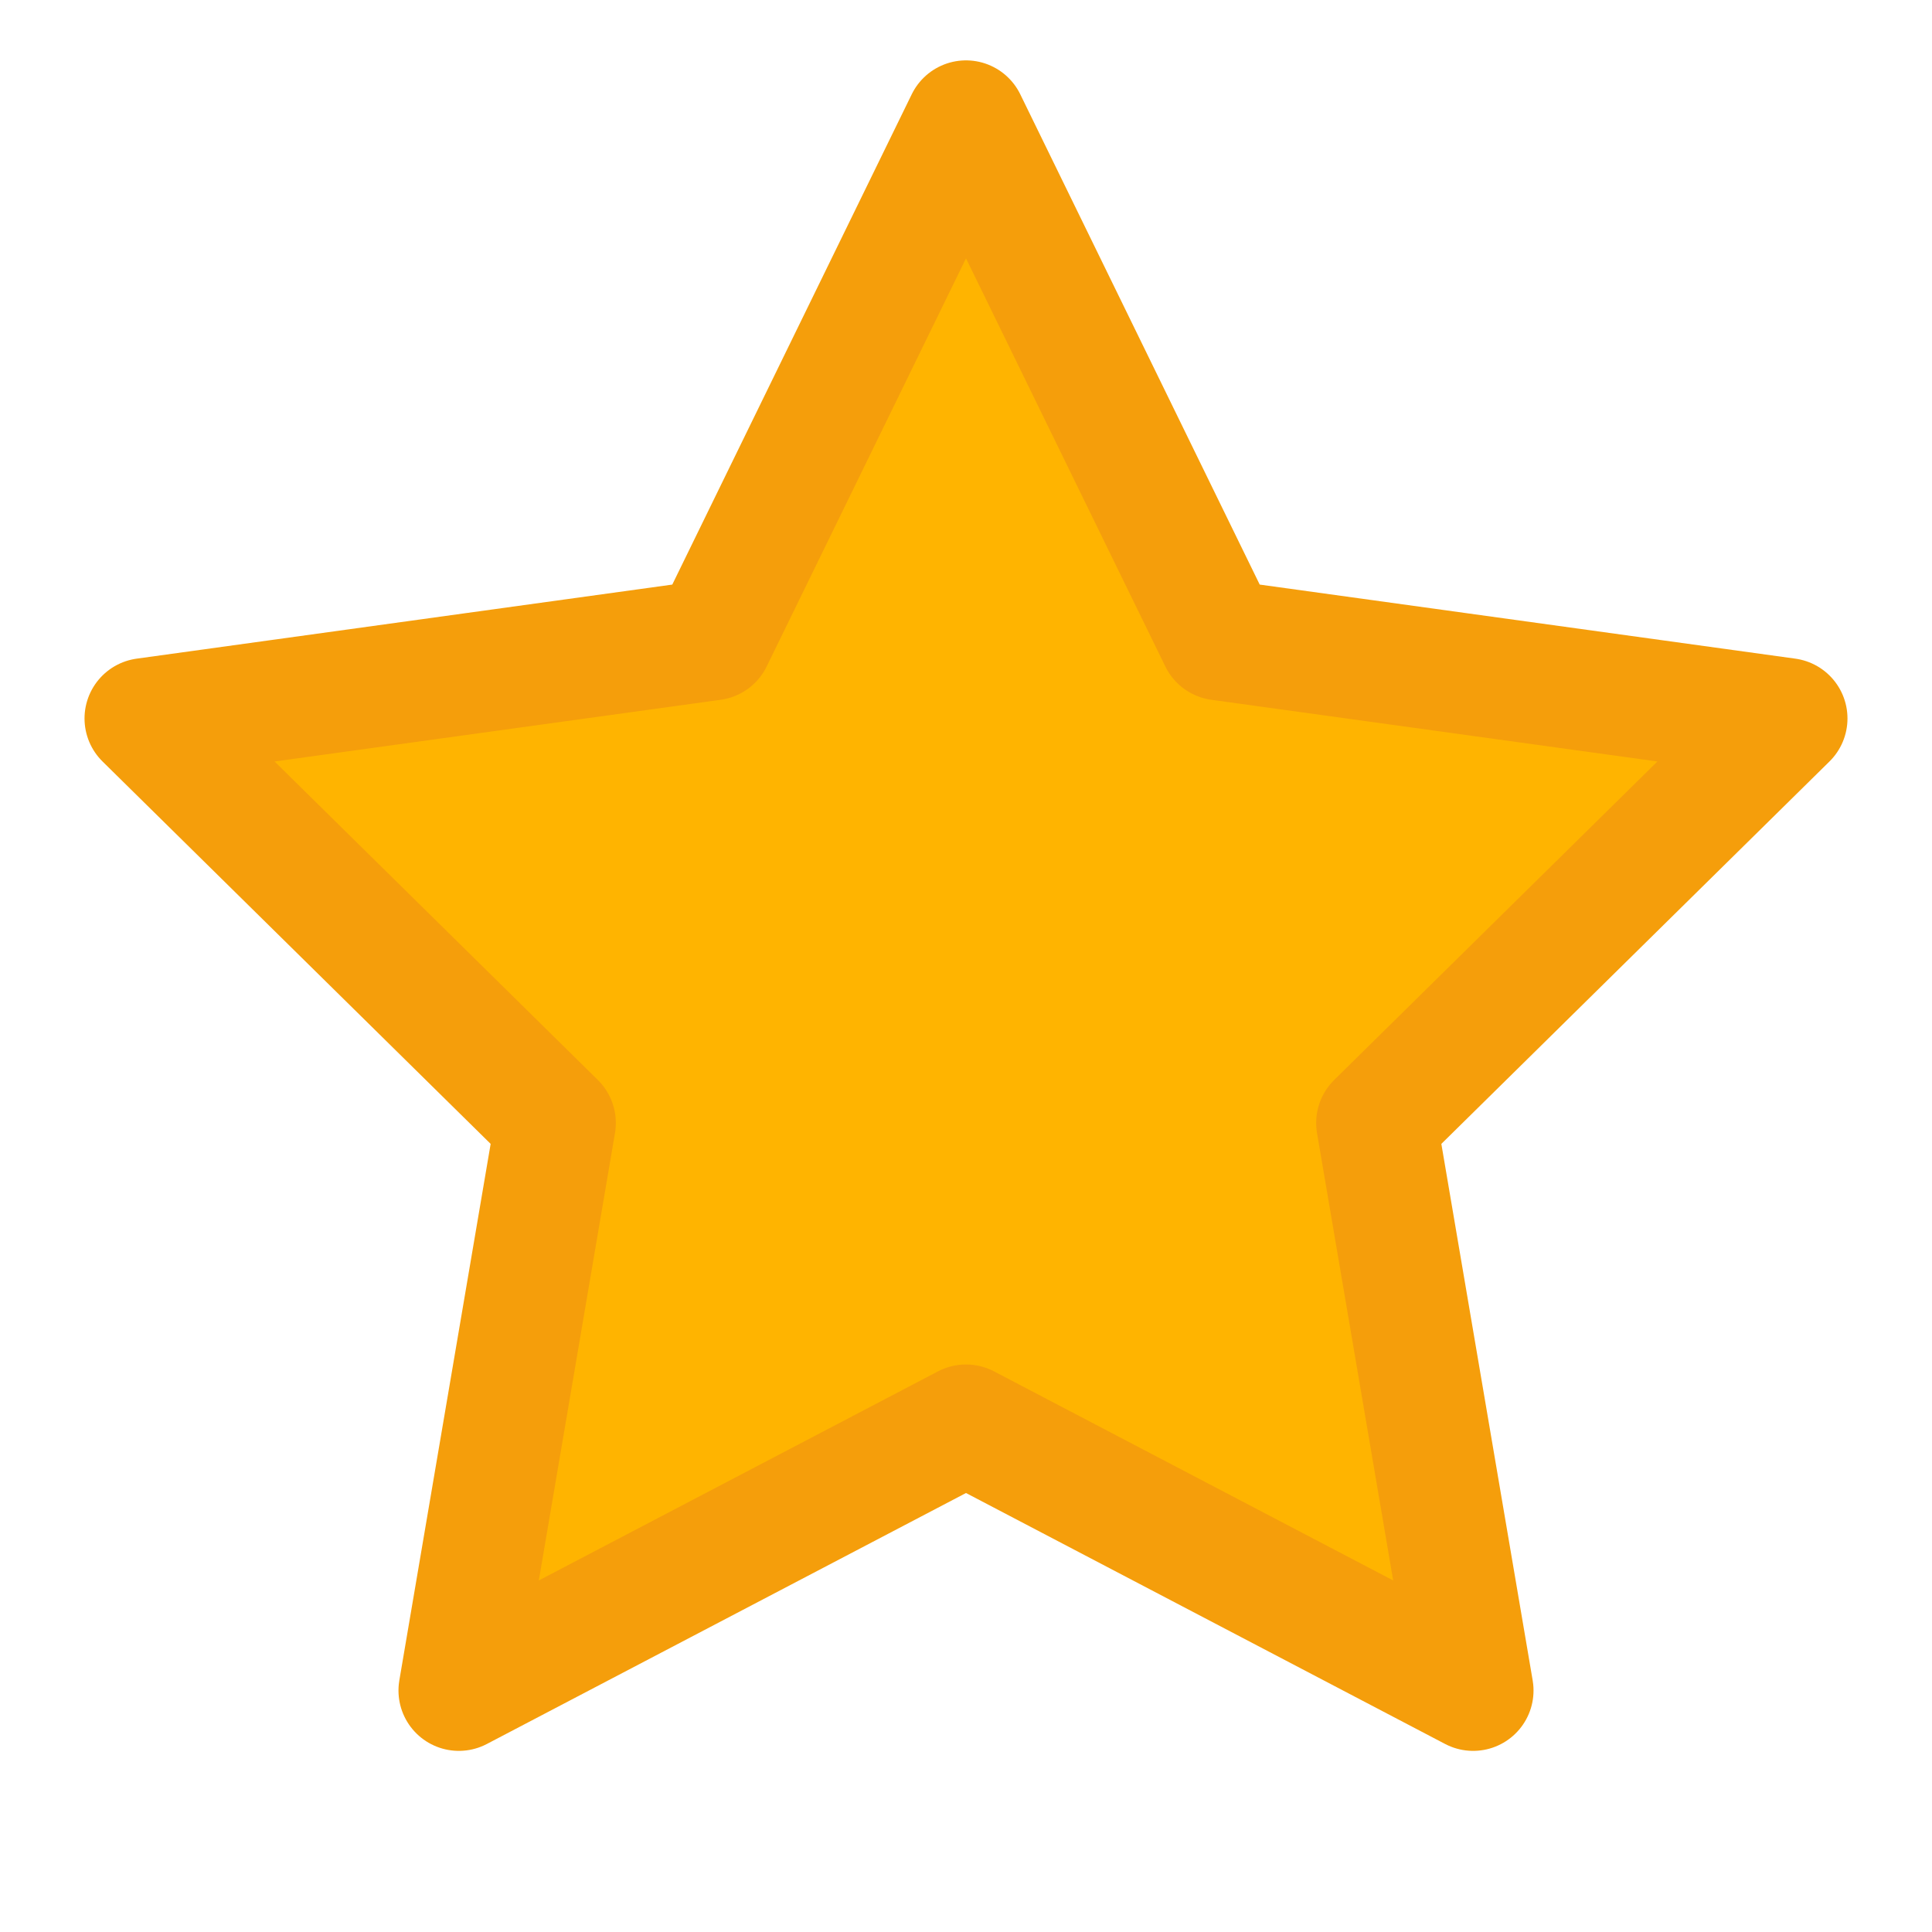 <?xml version="1.0" encoding="UTF-8"?>
<svg width="32" height="32" viewBox="0 0 32 32" fill="none" xmlns="http://www.w3.org/2000/svg">
  <path d="M16 2L20.2 10.6L29.6 11.9L22.8 18.6L24.4 28L16 23.6L7.6 28L9.2 18.6L2.4 11.9L11.8 10.6L16 2Z" 
        fill="#FFB400" stroke="#F59E0B" stroke-width="2" stroke-linejoin="round"/>
</svg> 